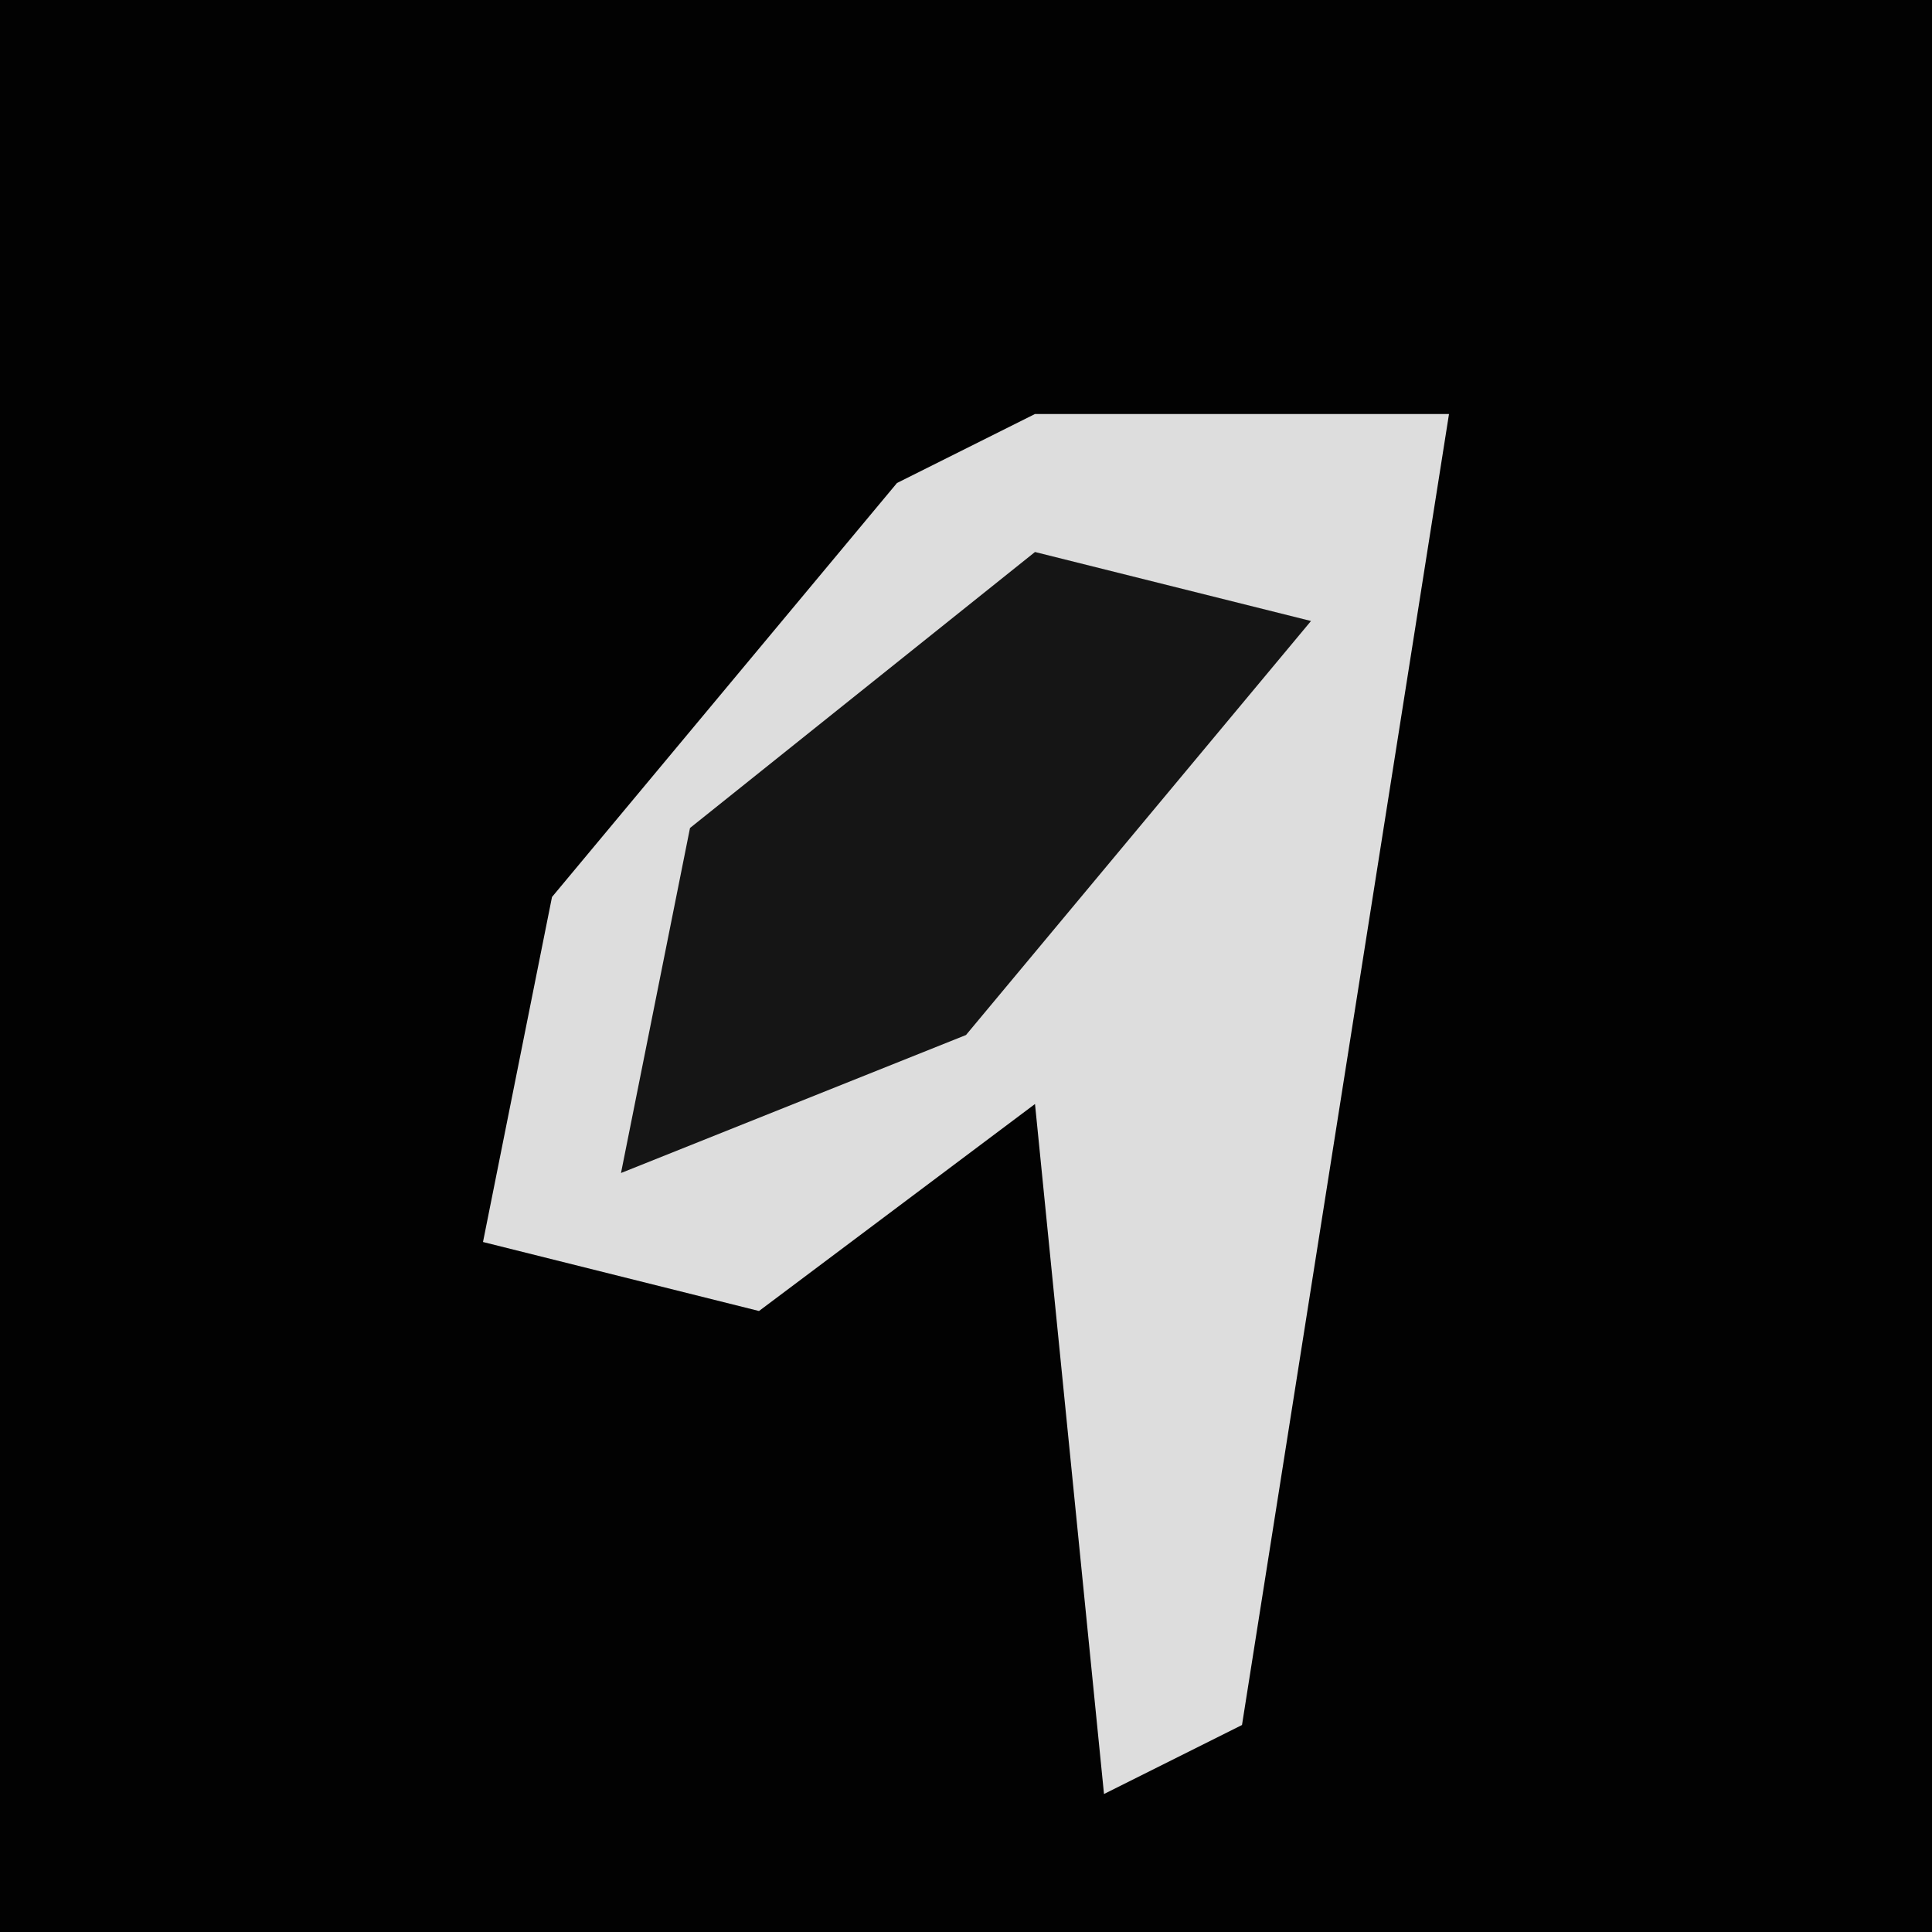 <?xml version="1.0" encoding="UTF-8"?>
<svg version="1.1" xmlns="http://www.w3.org/2000/svg" width="28" height="28">
<path d="M0,0 L28,0 L28,28 L0,28 Z " fill="#020202" transform="translate(0,0)"/>
<path d="M0,0 L6,0 L3,19 L1,20 L0,10 L-4,13 L-8,12 L-7,7 L-2,1 Z " fill="#DDDDDD" transform="translate(15,6)"/>
<path d="M0,0 L4,1 L-1,7 L-6,9 L-5,4 Z " fill="#151515" transform="translate(15,8)"/>
</svg>
